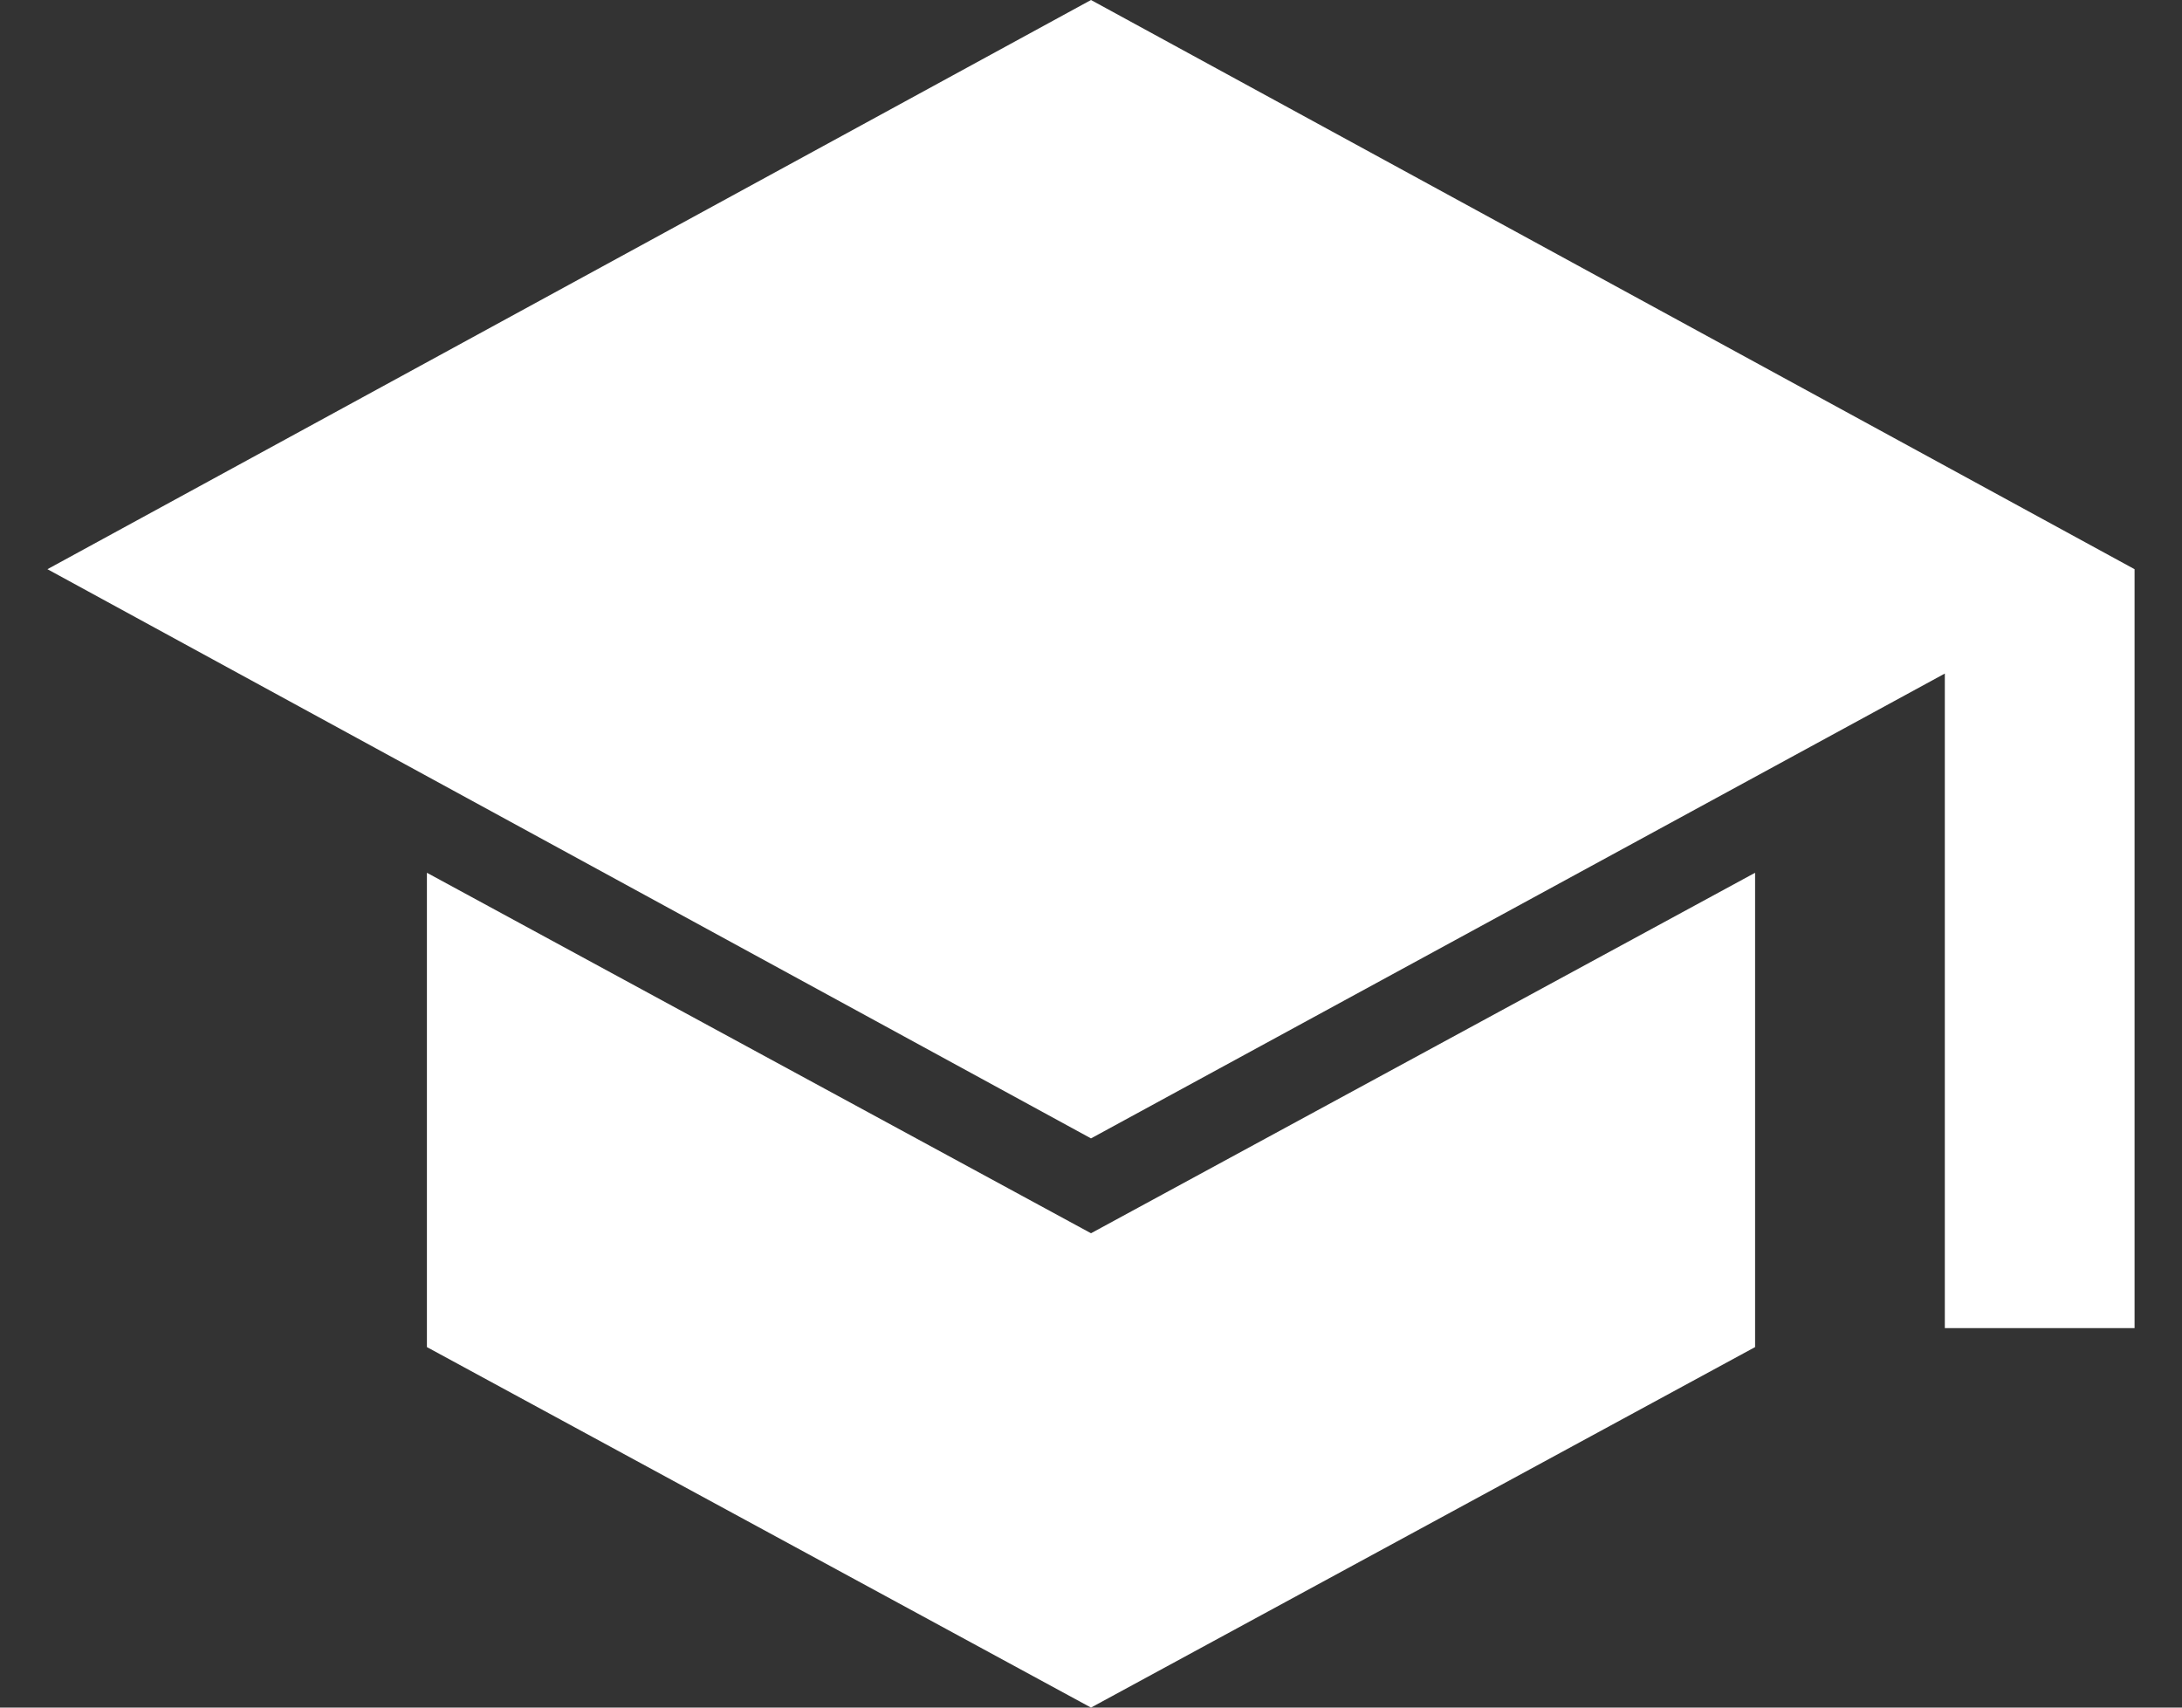 <svg width="23" height="18" viewBox="0 0 23 18" fill="none" xmlns="http://www.w3.org/2000/svg">
<rect x="0" y="0" width="23" height="18" fill="#333333" stroke="none"/>
<path d="M20.5 14V7.1L11.5 12L0.5 6L11.5 0L22.5 6V14H20.5ZM11.5 18L4.5 14.2V9.2L11.5 13L18.5 9.2V14.2L11.5 18Z" fill="white"/>
</svg>
